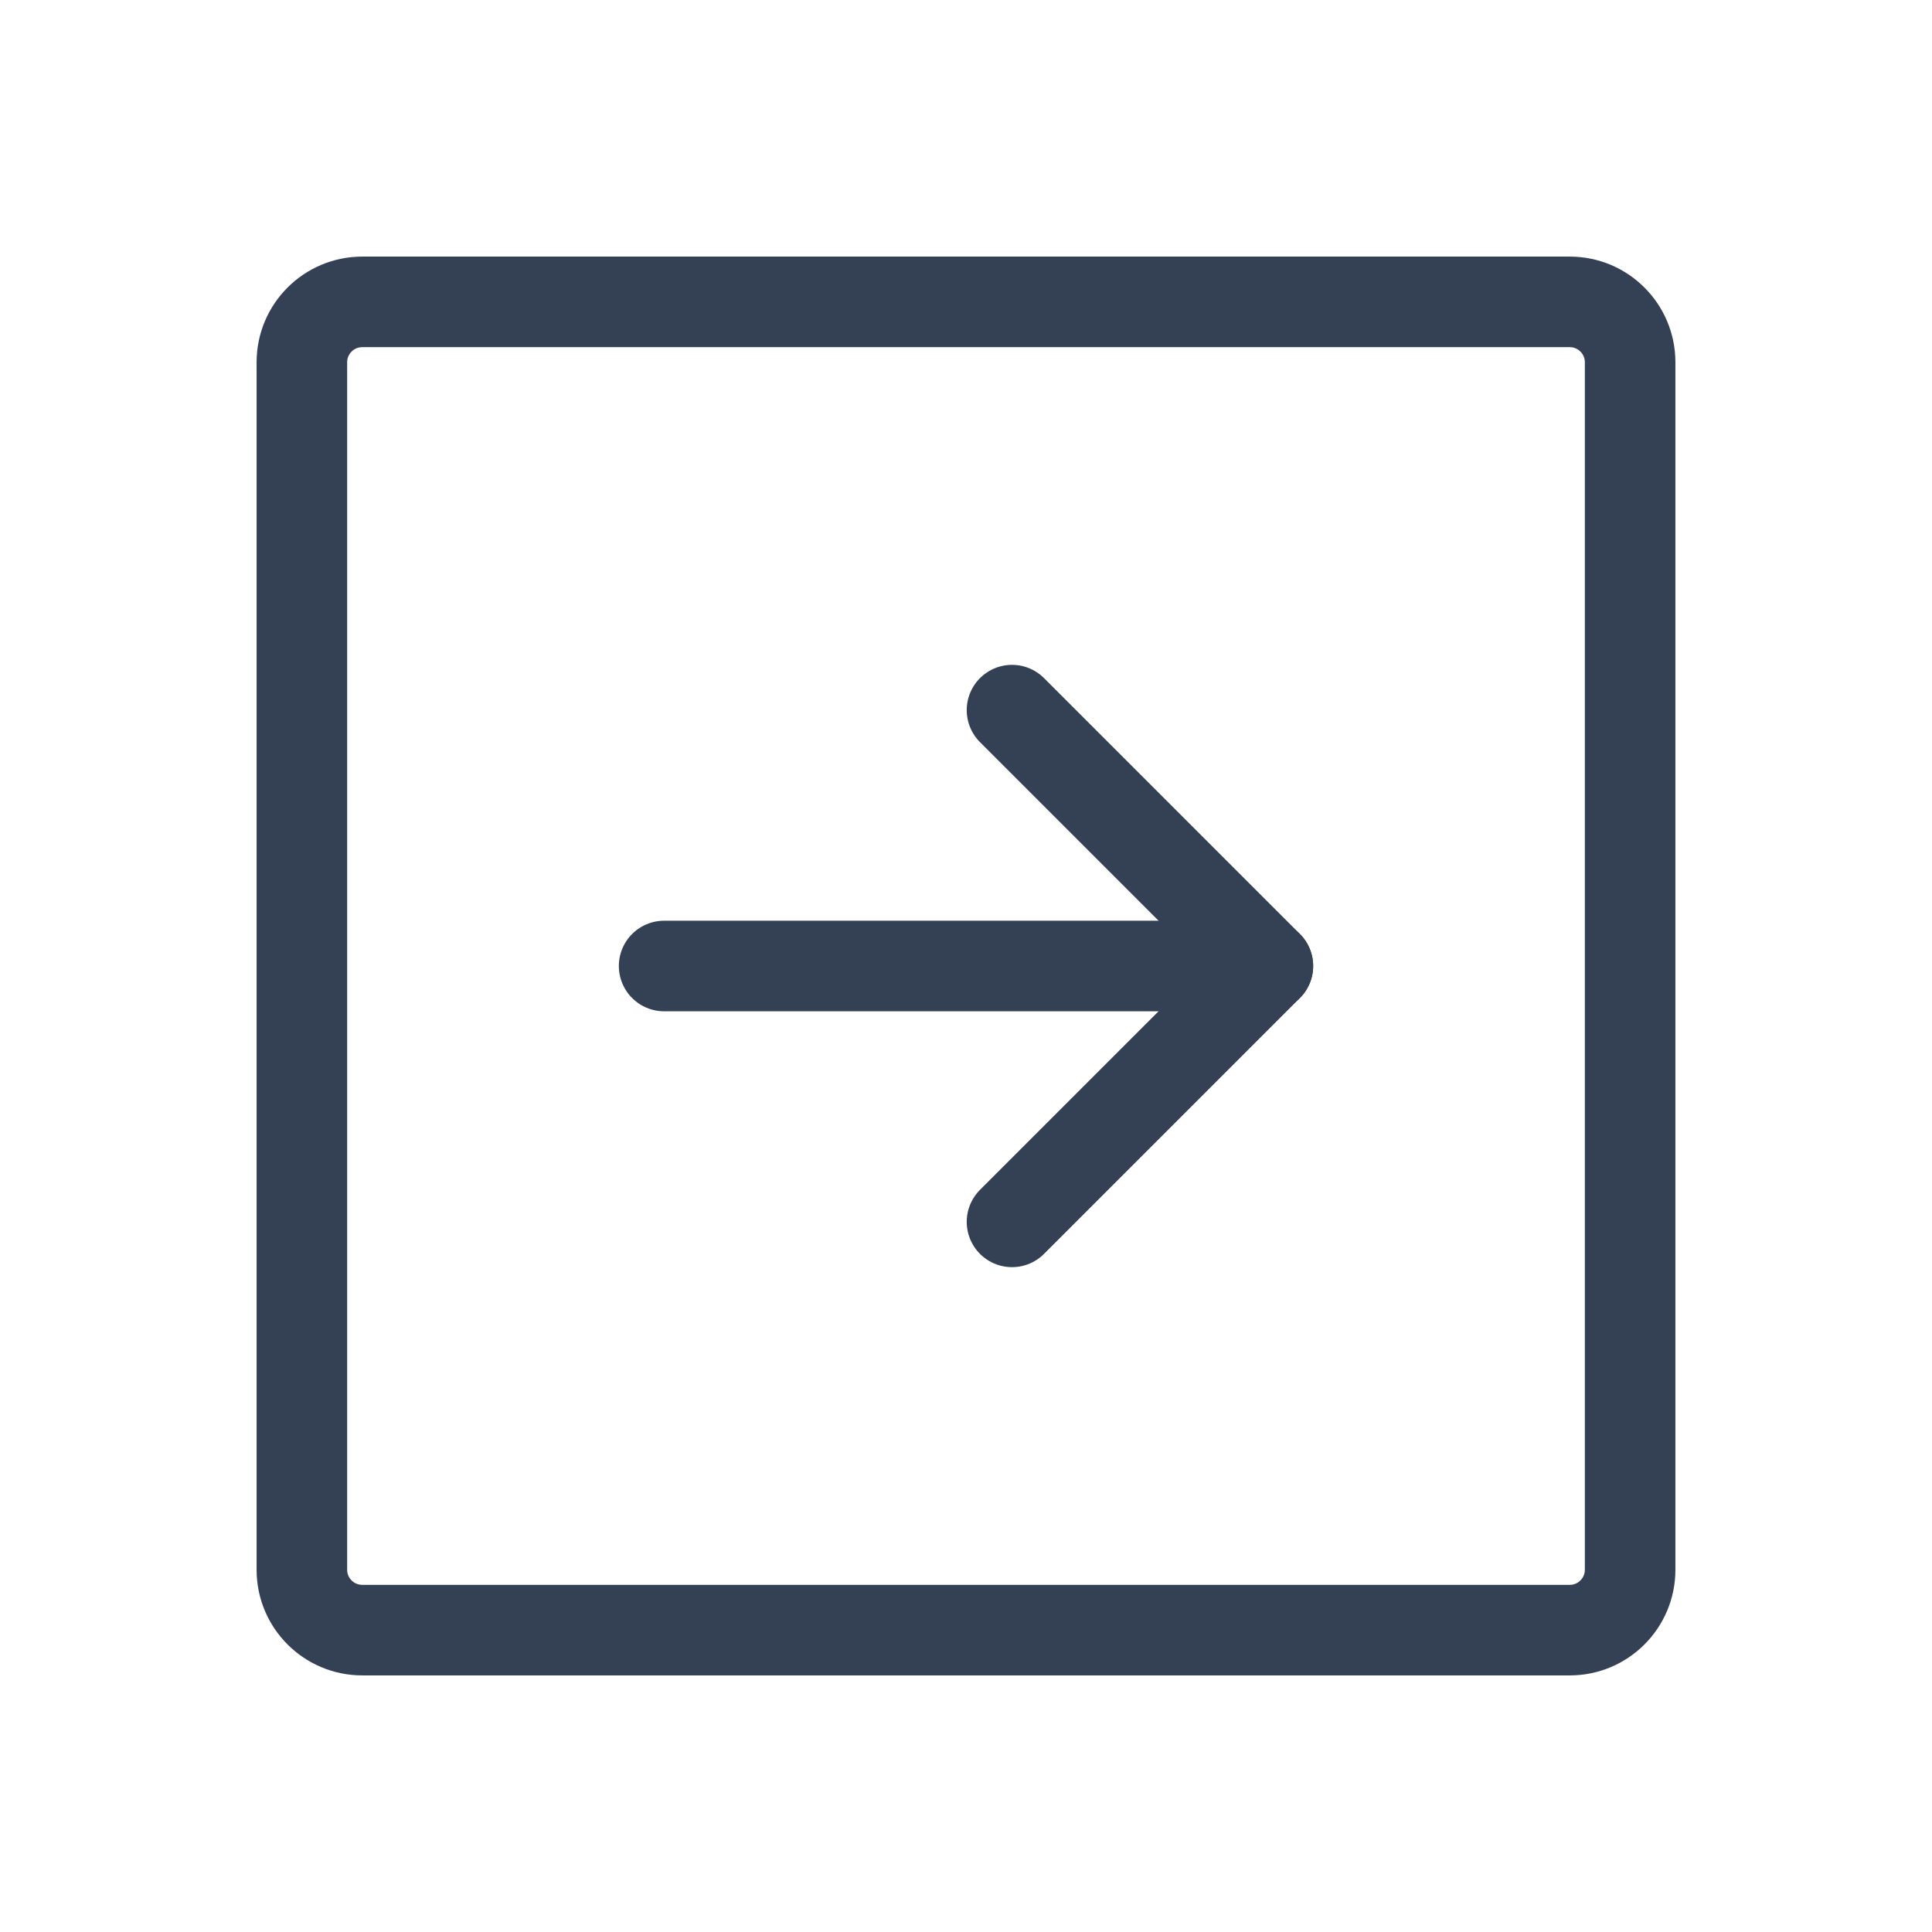 <svg width="32" height="32" viewBox="0 0 32 32" fill="none" xmlns="http://www.w3.org/2000/svg">
<path d="M27 26V6C27 5.448 26.552 5 26 5L6 5C5.448 5 5 5.448 5 6V26C5 26.552 5.448 27 6 27H26C26.552 27 27 26.552 27 26Z" stroke="#344054" stroke-width="1.5" stroke-linecap="round" stroke-linejoin="round"/>
<path d="M16.762 11.762L21 16L16.762 20.238" stroke="#344054" stroke-width="1.5" stroke-linecap="round" stroke-linejoin="round"/>
<path d="M11 16H21" stroke="#344054" stroke-width="1.5" stroke-linecap="round" stroke-linejoin="round"/>
</svg>
